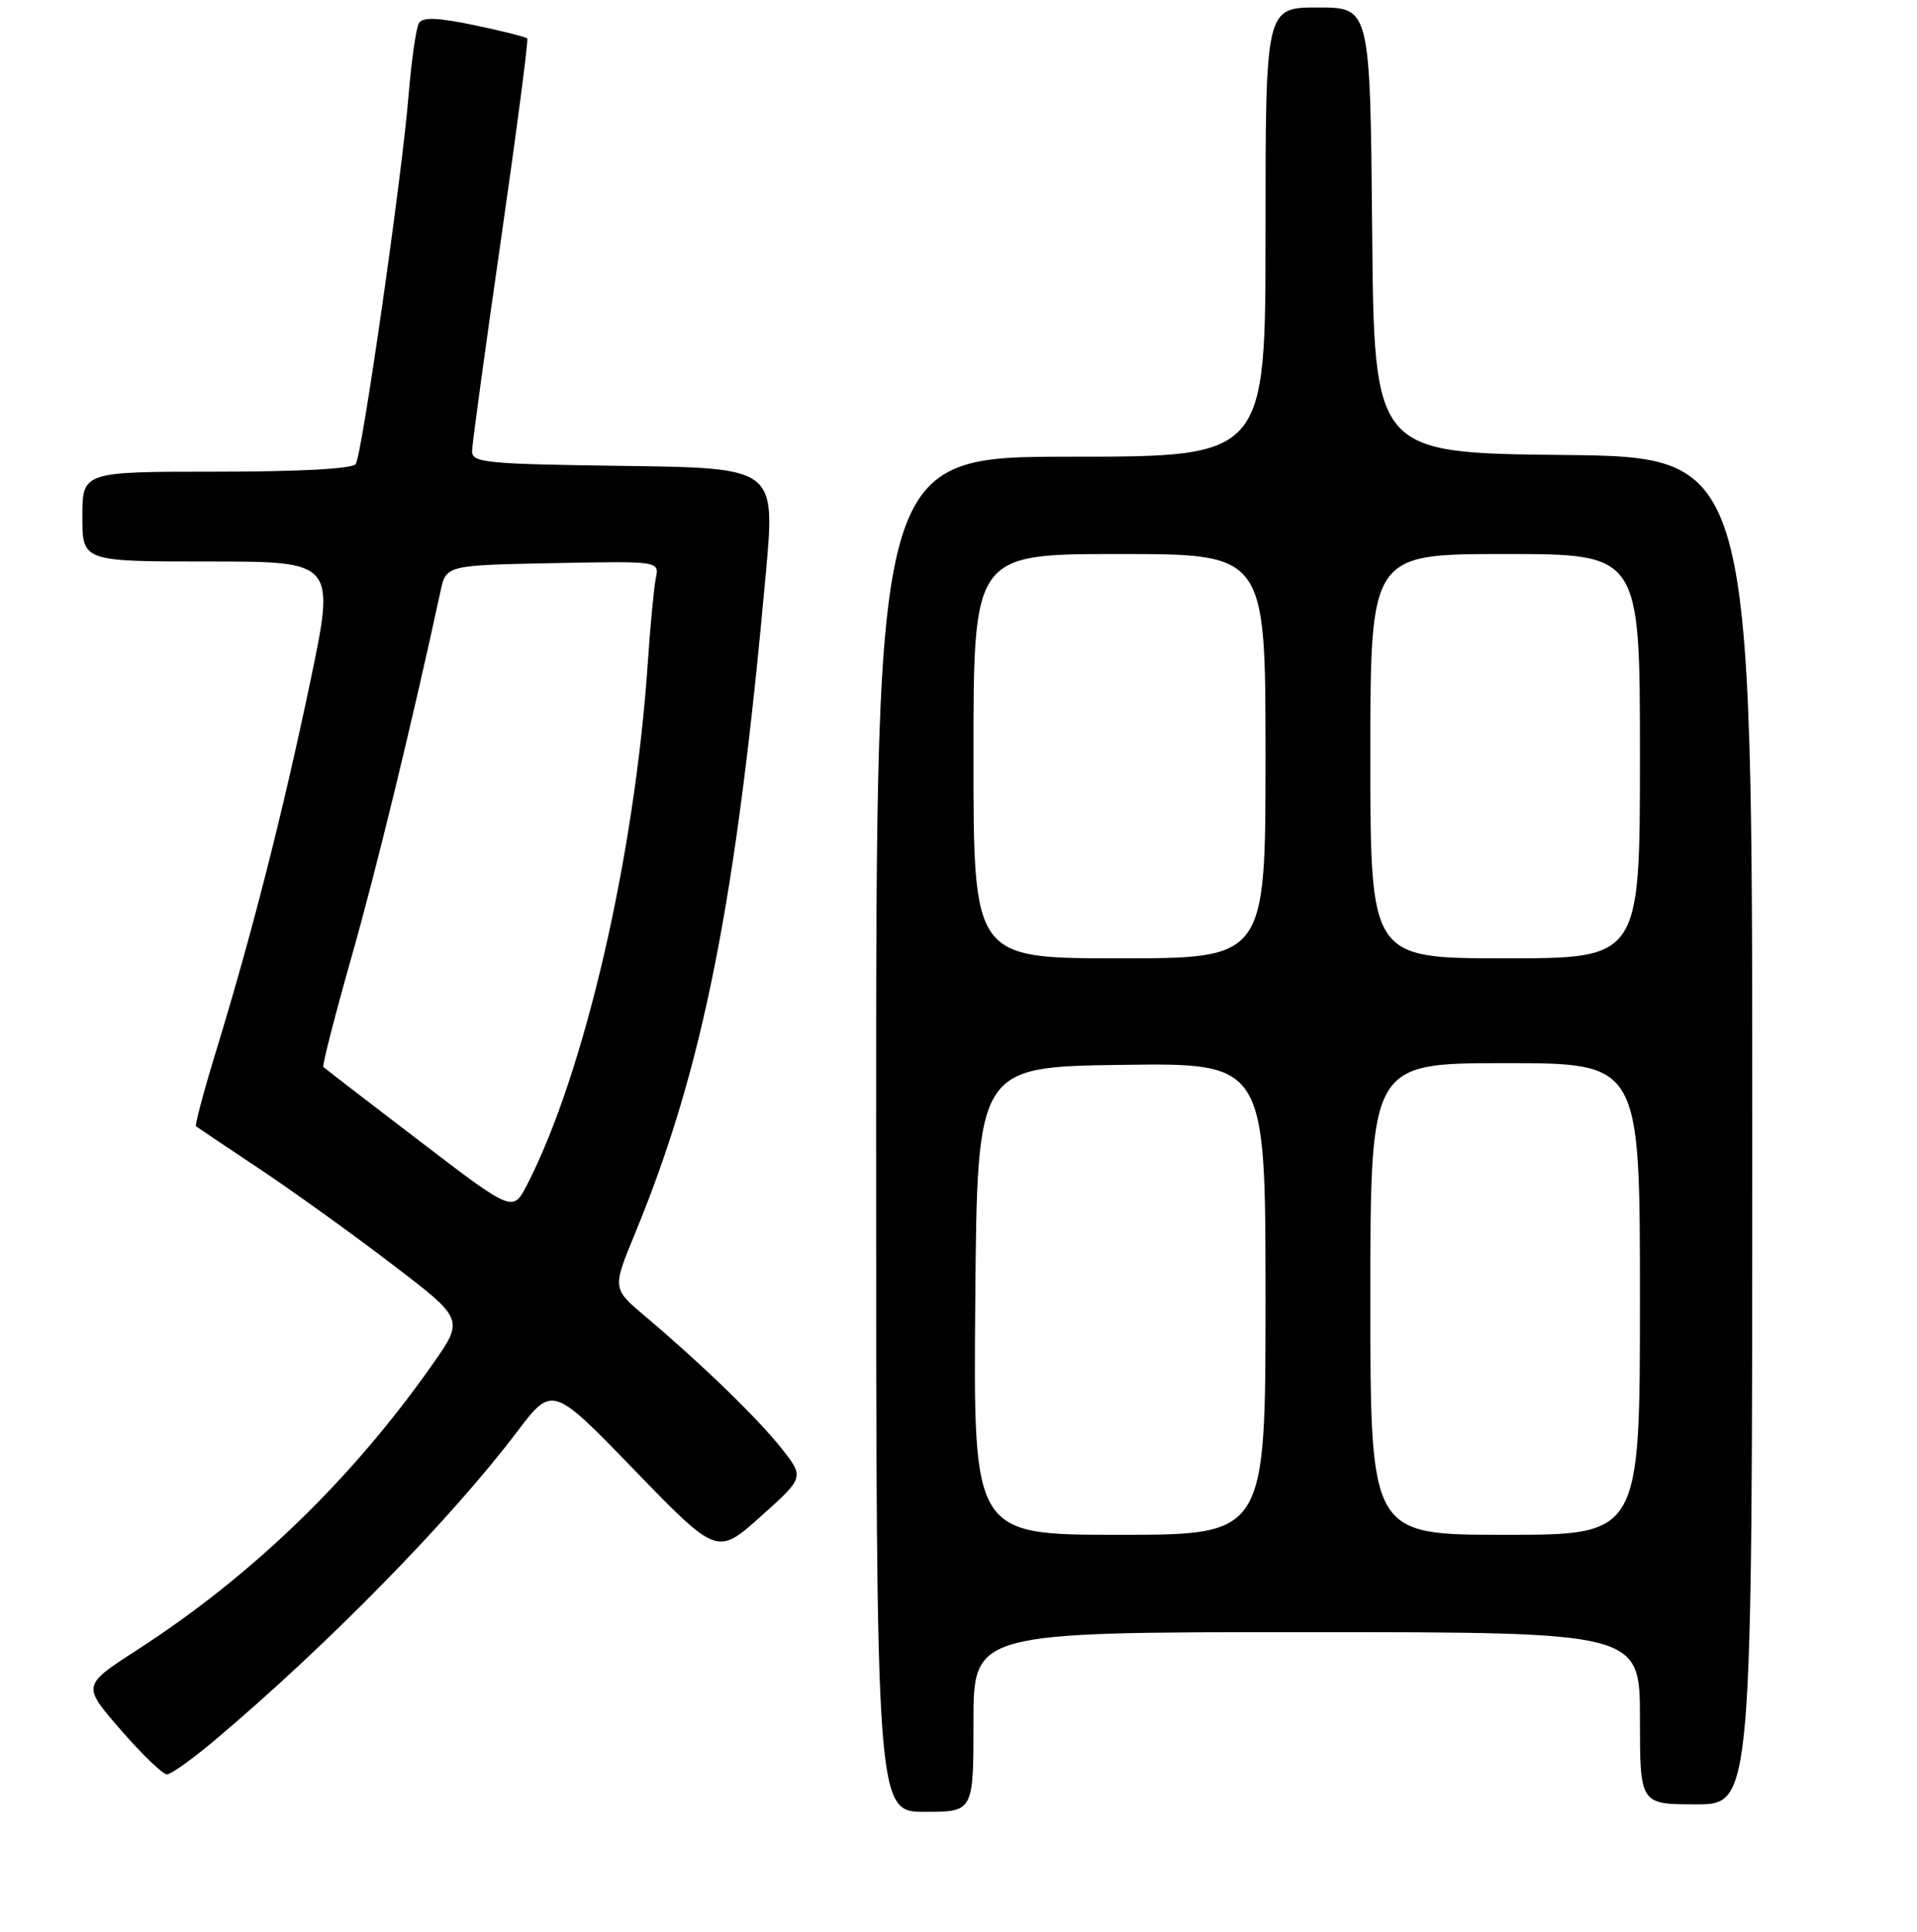 <?xml version="1.0" encoding="UTF-8" standalone="no"?>
<!DOCTYPE svg PUBLIC "-//W3C//DTD SVG 1.1//EN" "http://www.w3.org/Graphics/SVG/1.1/DTD/svg11.dtd" >
<svg xmlns="http://www.w3.org/2000/svg" xmlns:xlink="http://www.w3.org/1999/xlink" version="1.1" viewBox="0 0 256 258">
 <g >
 <path fill="currentColor"
d=" M 130.00 230.00 C 130.00 218.00 130.00 218.00 174.50 218.00 C 219.00 218.00 219.00 218.00 219.00 229.50 C 219.00 241.00 219.00 241.00 226.50 241.00 C 234.00 241.00 234.00 241.00 234.00 151.02 C 234.00 61.03 234.00 61.03 208.75 60.77 C 183.50 60.50 183.50 60.50 183.24 30.75 C 182.97 1.00 182.97 1.00 175.99 1.00 C 169.00 1.00 169.00 1.00 169.00 31.00 C 169.00 61.00 169.00 61.00 143.00 61.00 C 117.00 61.00 117.00 61.00 117.00 151.50 C 117.00 242.00 117.00 242.00 123.50 242.00 C 130.00 242.00 130.00 242.00 130.00 230.00 Z  M 28.89 232.26 C 43.86 219.61 60.24 202.88 69.03 191.26 C 73.76 185.02 73.76 185.02 84.76 196.39 C 95.77 207.75 95.77 207.75 101.60 202.54 C 107.42 197.32 107.42 197.32 104.33 193.41 C 101.11 189.36 93.69 182.17 86.13 175.79 C 81.77 172.11 81.77 172.11 84.78 164.80 C 93.90 142.73 98.32 120.41 102.28 76.50 C 103.54 62.50 103.54 62.50 83.27 62.23 C 64.81 61.98 63.00 61.81 63.04 60.23 C 63.06 59.28 64.80 46.58 66.90 32.00 C 69.00 17.42 70.58 5.34 70.41 5.14 C 70.25 4.94 67.08 4.14 63.38 3.37 C 58.46 2.34 56.46 2.26 55.95 3.08 C 55.57 3.69 54.95 8.05 54.56 12.75 C 53.71 23.34 48.37 60.60 47.51 61.98 C 47.12 62.61 40.02 63.00 28.94 63.00 C 11.00 63.00 11.00 63.00 11.00 69.00 C 11.00 75.00 11.00 75.00 27.89 75.00 C 44.79 75.00 44.79 75.00 41.41 91.16 C 37.75 108.63 33.63 124.79 28.87 140.34 C 27.21 145.76 26.00 150.30 26.18 150.44 C 26.36 150.58 30.10 153.09 34.50 156.02 C 38.90 158.94 46.88 164.68 52.24 168.77 C 61.99 176.20 61.99 176.20 57.78 182.20 C 46.99 197.57 33.66 210.47 18.23 220.43 C 10.97 225.12 10.97 225.12 16.13 231.06 C 18.97 234.33 21.75 237.00 22.29 237.00 C 22.84 237.00 25.81 234.87 28.89 232.26 Z  M 130.24 173.75 C 130.50 142.50 130.50 142.50 149.75 142.23 C 169.00 141.96 169.00 141.96 169.00 173.48 C 169.00 205.00 169.00 205.00 149.49 205.00 C 129.97 205.00 129.97 205.00 130.24 173.75 Z  M 183.00 173.50 C 183.00 142.00 183.00 142.00 201.00 142.00 C 219.00 142.00 219.00 142.00 219.00 173.50 C 219.00 205.00 219.00 205.00 201.00 205.00 C 183.00 205.00 183.00 205.00 183.00 173.50 Z  M 130.00 101.00 C 130.00 74.00 130.00 74.00 149.50 74.00 C 169.00 74.00 169.00 74.00 169.00 101.00 C 169.00 128.00 169.00 128.00 149.50 128.00 C 130.00 128.00 130.00 128.00 130.00 101.00 Z  M 183.00 101.00 C 183.00 74.00 183.00 74.00 201.00 74.00 C 219.00 74.00 219.00 74.00 219.00 101.00 C 219.00 128.00 219.00 128.00 201.00 128.00 C 183.00 128.00 183.00 128.00 183.00 101.00 Z  M 56.00 152.38 C 49.12 147.13 43.36 142.68 43.18 142.51 C 43.01 142.34 44.68 135.81 46.89 128.01 C 50.24 116.24 55.00 96.67 58.82 79.00 C 59.57 75.50 59.57 75.50 73.81 75.22 C 88.05 74.94 88.05 74.94 87.58 77.22 C 87.33 78.48 86.84 83.55 86.51 88.50 C 84.77 114.28 78.06 143.33 70.40 158.22 C 68.49 161.93 68.49 161.93 56.00 152.38 Z "/>
</g>
</svg>